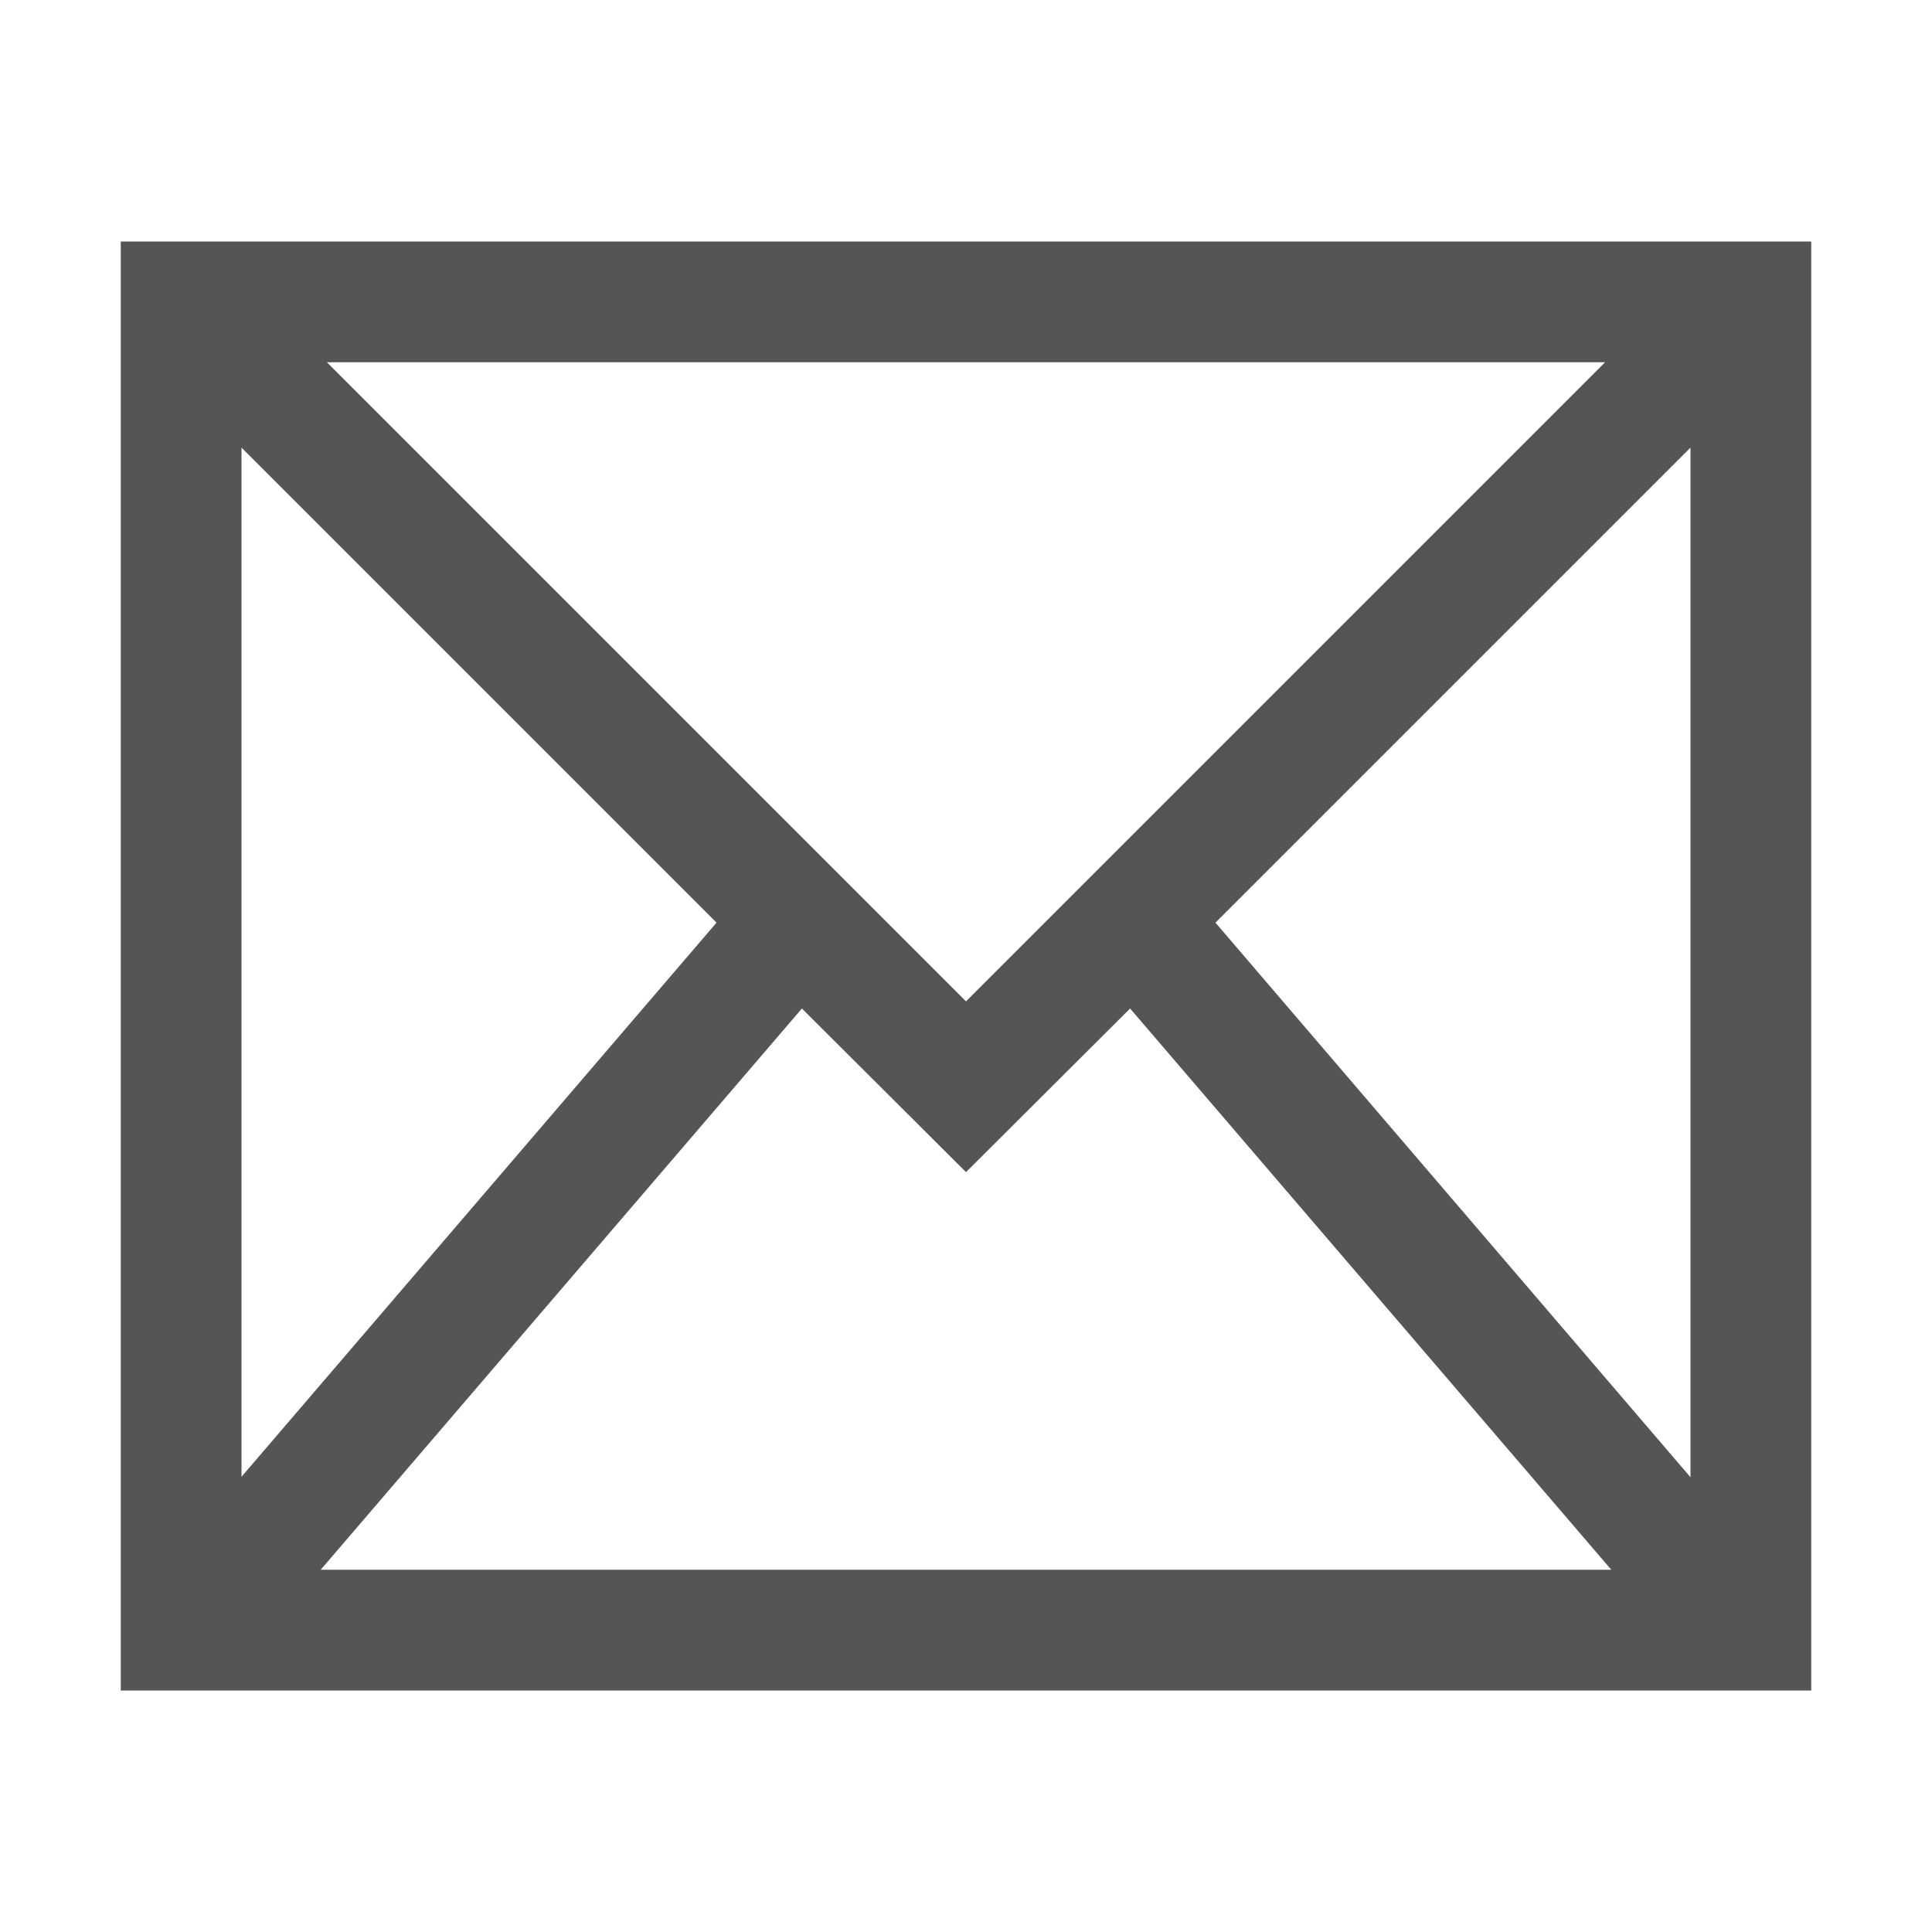 
<svg xmlns="http://www.w3.org/2000/svg" xmlns:xlink="http://www.w3.org/1999/xlink" width="16px" height="16px" viewBox="0 0 16 16" version="1.1">
<g id="surface1">
<path style=" stroke:none;fill-rule:nonzero;fill:#555555;fill-opacity:1;" d="M 1 2 L 1 14 L 15 14 L 15 2 Z M 2.707 3 L 13.293 3 L 8 8.293 Z M 2 3.707 L 5.934 7.641 L 2 12.23 Z M 14 3.707 L 14 12.234 L 10.066 7.641 Z M 6.641 8.352 L 8 9.707 L 9.359 8.352 L 13.344 13 L 2.656 13 Z M 6.641 8.352 "/>
</g>
</svg>

